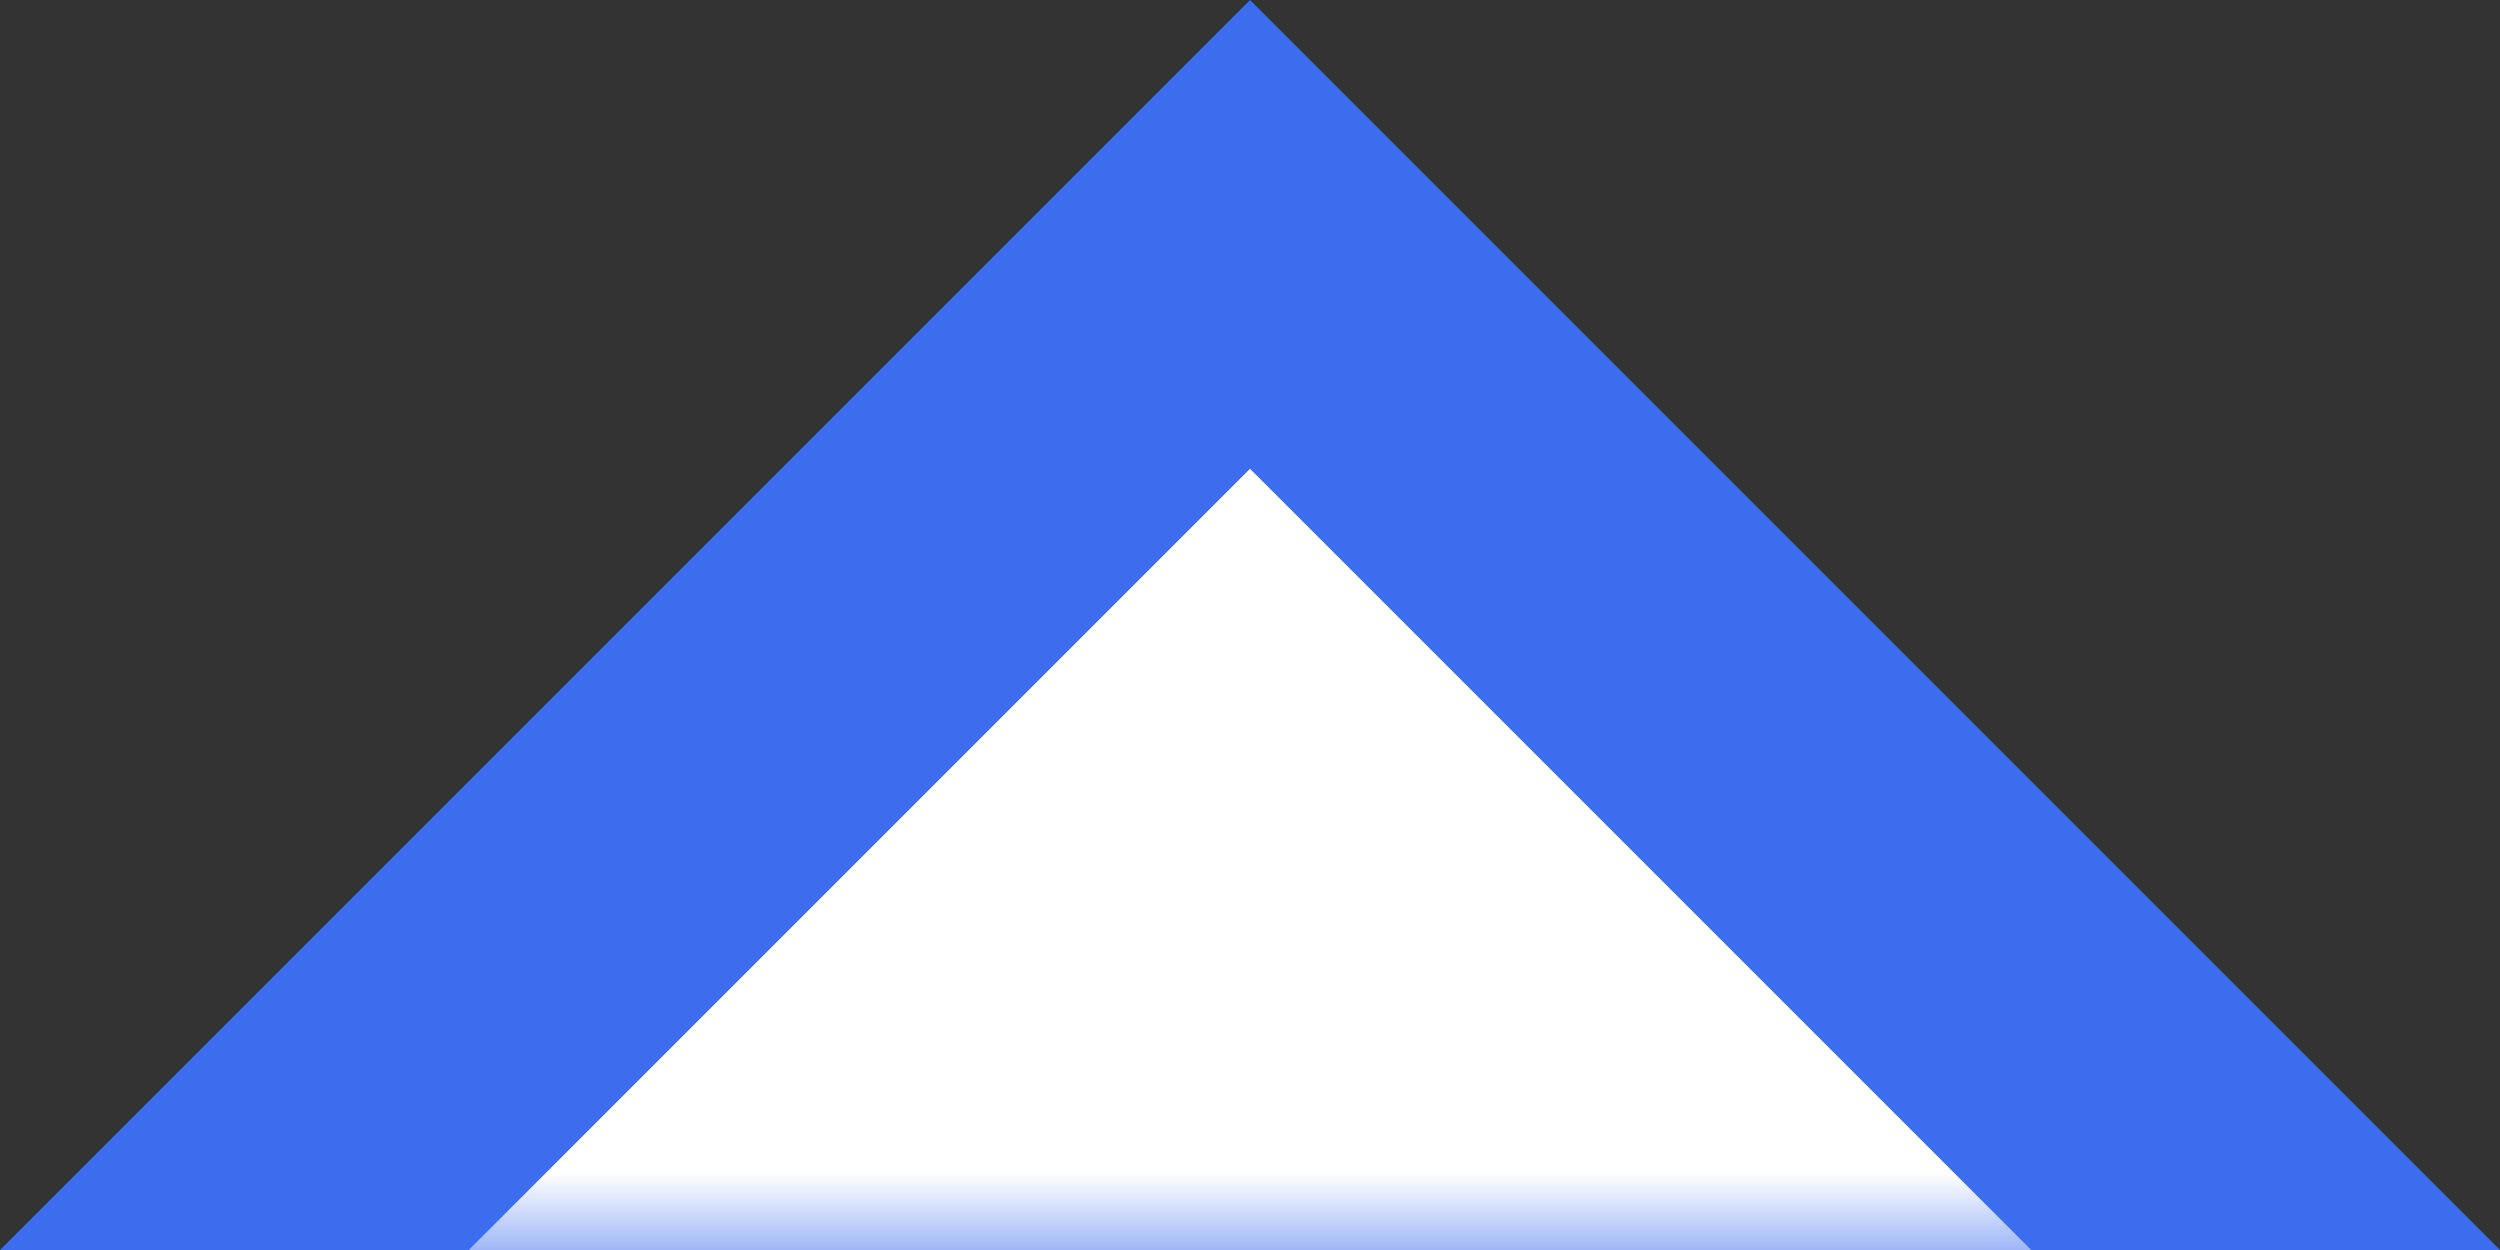 <svg width="16" height="8" viewBox="0 0 16 8" xmlns="http://www.w3.org/2000/svg" xmlns:xlink="http://www.w3.org/1999/xlink"><rect x="0" y="0" width="16" height="8" fill="#333333" stroke="none"/><title>Triangle</title><defs><path id="a" d="M8 0l8 8H0z"/></defs><g fill="none" fill-rule="evenodd"><mask id="b" fill="#fff"><use xlink:href="#a"/></mask><use fill="#3C6DEF" xlink:href="#a"/><path fill="#FFF" mask="url(#b)" d="M8 3l5 5H3z"/></g></svg>
